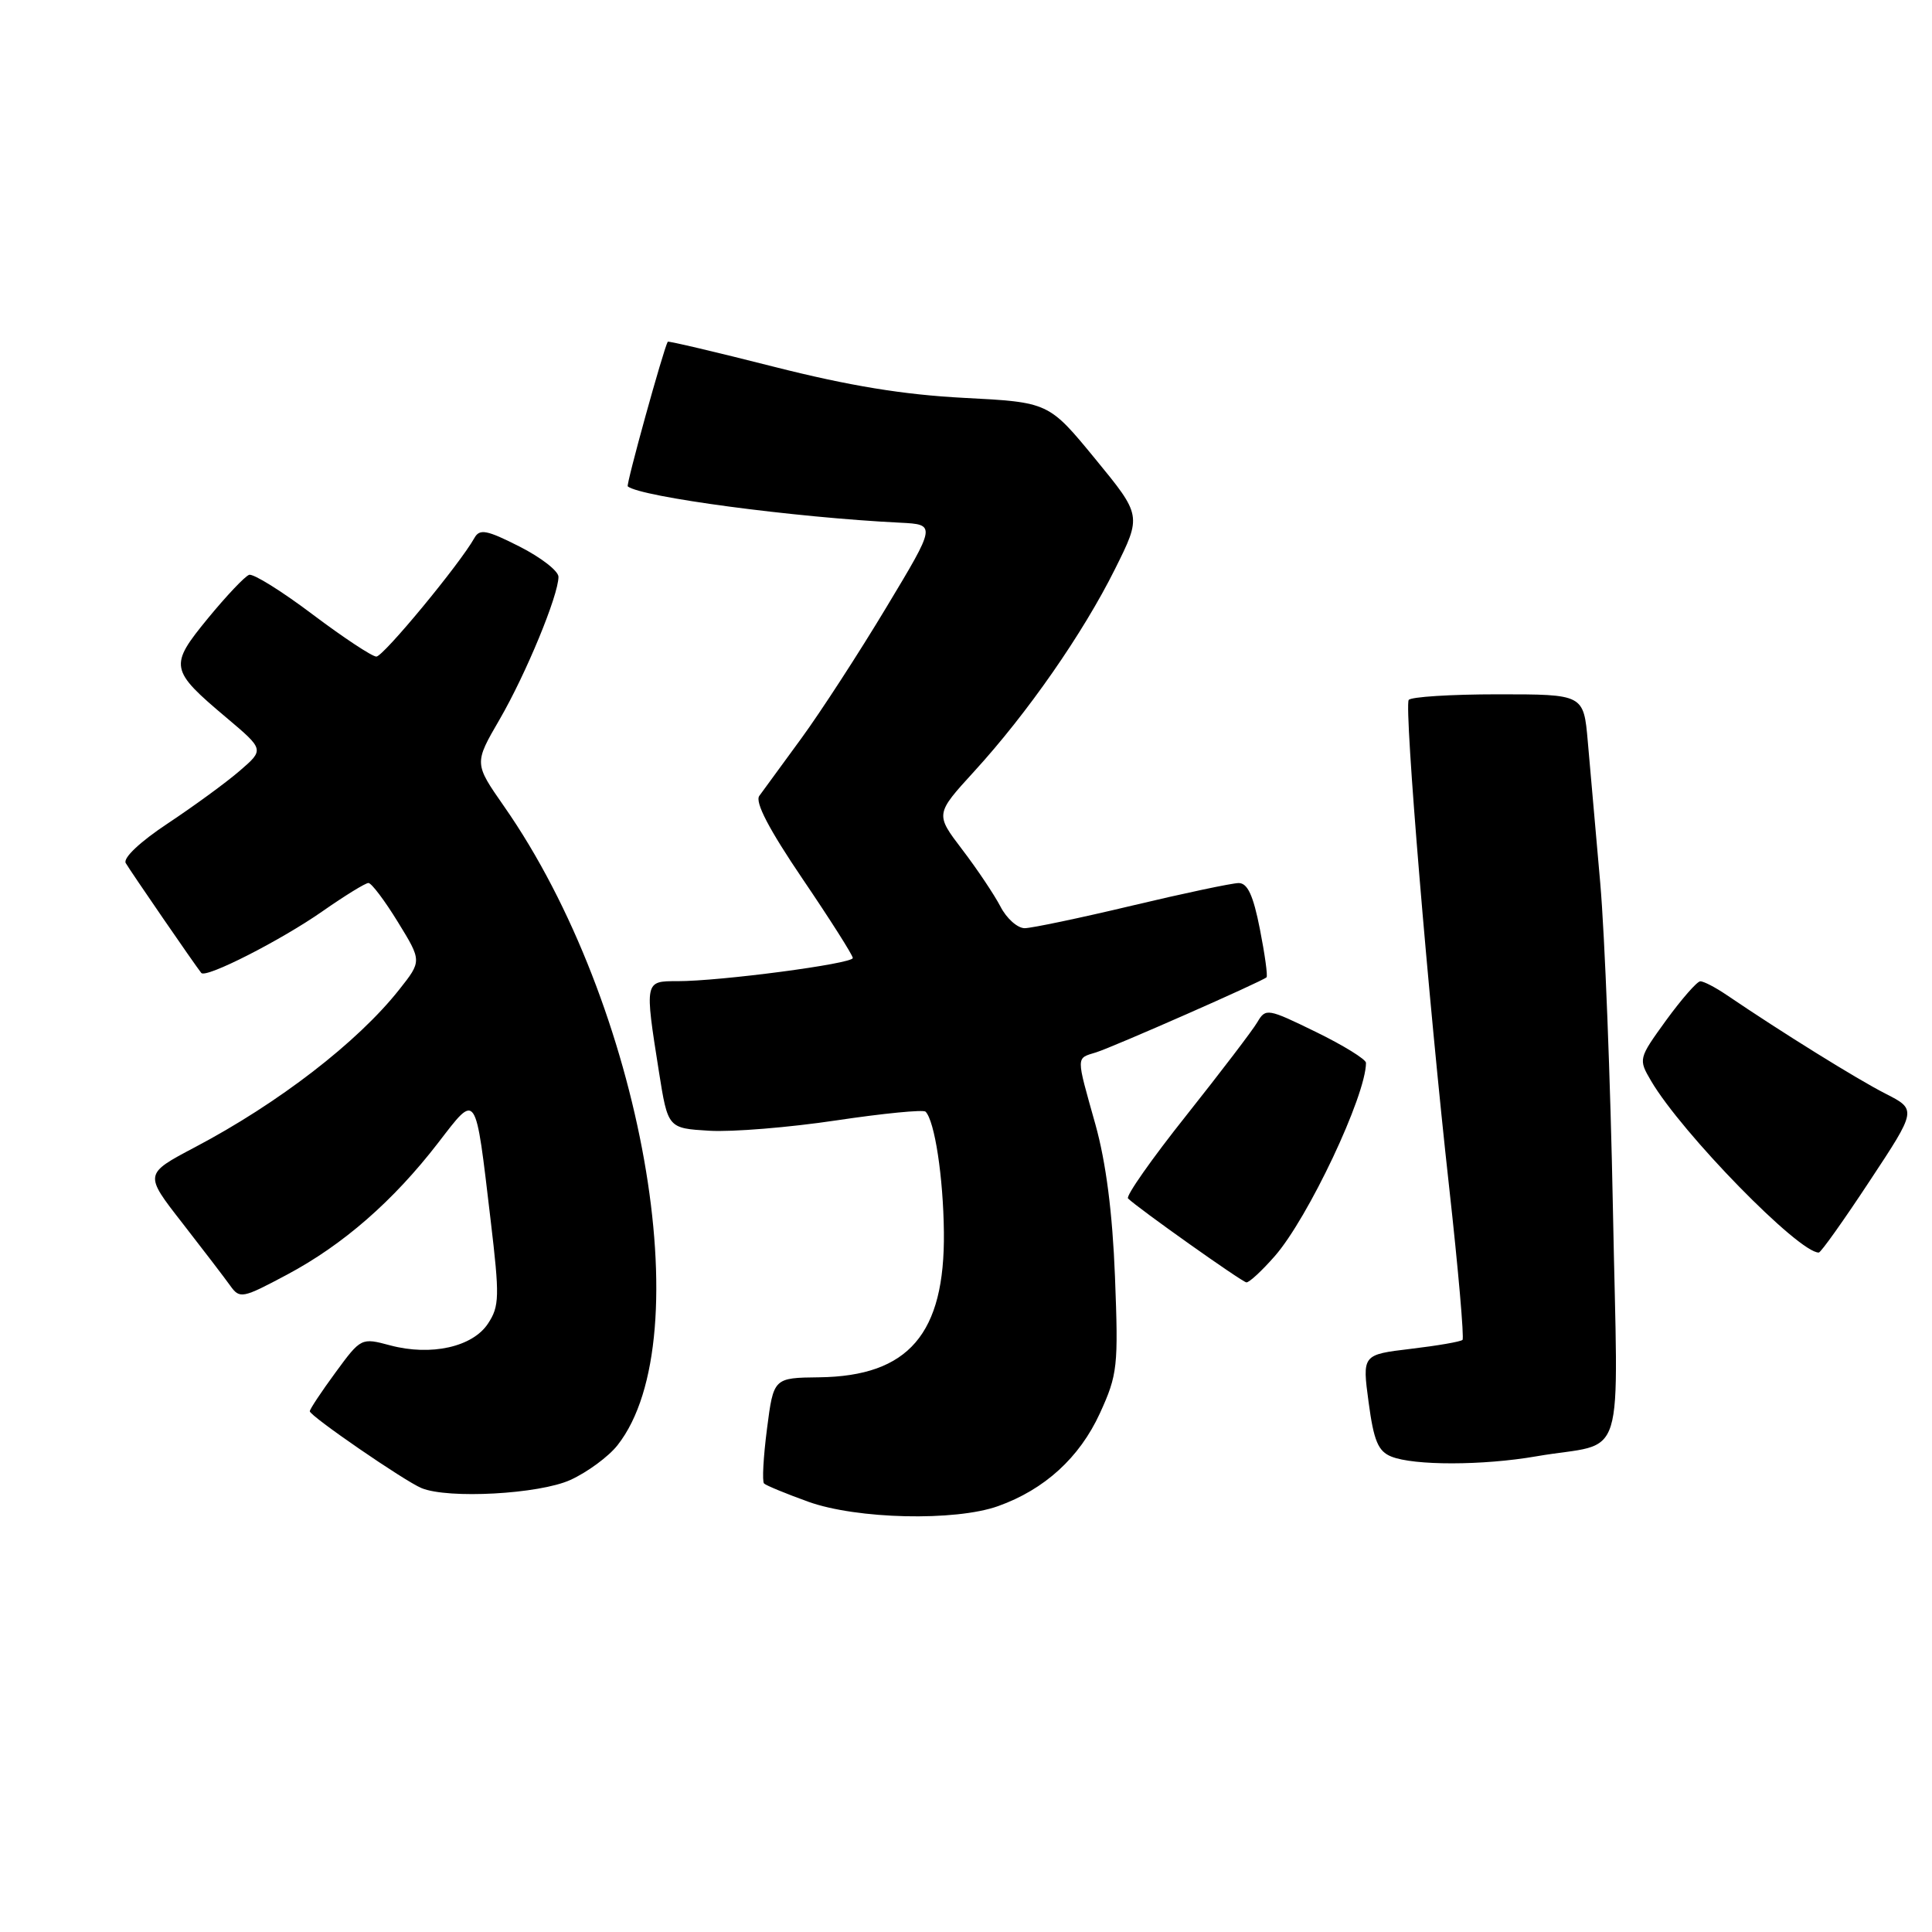 <?xml version="1.0" encoding="UTF-8" standalone="no"?>
<!DOCTYPE svg PUBLIC "-//W3C//DTD SVG 1.1//EN" "http://www.w3.org/Graphics/SVG/1.1/DTD/svg11.dtd" >
<svg xmlns="http://www.w3.org/2000/svg" xmlns:xlink="http://www.w3.org/1999/xlink" version="1.1" viewBox="0 0 256 256">
 <g >
 <path fill="currentColor"
d=" M 132.25 199.57 C 138.41 197.37 143.04 193.15 145.74 187.27 C 148.09 182.13 148.20 181.08 147.74 169.16 C 147.41 160.67 146.55 154.03 145.15 149.00 C 142.55 139.74 142.55 140.28 145.25 139.44 C 147.54 138.72 167.24 130.05 167.82 129.50 C 168.00 129.33 167.60 126.45 166.94 123.10 C 166.06 118.63 165.31 117.00 164.12 117.01 C 163.23 117.02 156.88 118.36 150.00 120.00 C 143.12 121.64 136.72 122.98 135.78 122.99 C 134.83 122.99 133.38 121.71 132.57 120.13 C 131.75 118.56 129.47 115.15 127.50 112.57 C 123.92 107.87 123.92 107.87 129.09 102.21 C 136.13 94.51 143.49 83.94 147.74 75.41 C 151.28 68.31 151.28 68.31 145.12 60.80 C 138.96 53.30 138.96 53.30 127.73 52.72 C 119.68 52.30 112.55 51.13 102.56 48.60 C 94.89 46.65 88.55 45.16 88.48 45.28 C 87.90 46.30 82.93 64.25 83.18 64.45 C 84.94 65.86 105.24 68.57 119.28 69.26 C 124.05 69.50 124.05 69.50 117.45 80.47 C 113.82 86.51 108.75 94.32 106.18 97.84 C 103.61 101.36 101.10 104.78 100.61 105.46 C 100.01 106.28 101.90 109.90 106.36 116.48 C 110.01 121.86 113.00 126.57 113.00 126.94 C 113.00 127.70 95.40 130.02 89.75 130.01 C 85.41 130.00 85.41 129.98 87.31 142.00 C 88.50 149.50 88.50 149.50 94.00 149.83 C 97.03 150.01 104.59 149.39 110.80 148.46 C 117.02 147.53 122.34 147.01 122.64 147.30 C 123.85 148.52 124.99 155.97 125.07 163.26 C 125.22 176.74 120.40 182.35 108.55 182.50 C 102.50 182.57 102.50 182.57 101.63 189.33 C 101.15 193.05 100.97 196.30 101.24 196.57 C 101.50 196.83 104.14 197.92 107.11 198.99 C 113.53 201.30 126.57 201.60 132.25 199.57 Z  M 75.58 196.10 C 77.82 195.08 80.64 193.01 81.83 191.49 C 92.97 177.33 85.09 133.05 66.78 106.83 C 62.82 101.15 62.82 101.15 66.20 95.33 C 69.69 89.31 74.00 78.88 74.00 76.43 C 74.00 75.66 71.68 73.86 68.84 72.42 C 64.50 70.22 63.56 70.04 62.87 71.27 C 60.93 74.74 50.79 87.00 49.87 87.00 C 49.31 87.00 45.51 84.49 41.43 81.42 C 37.35 78.34 33.56 75.98 33.01 76.17 C 32.46 76.35 30.01 78.94 27.56 81.92 C 22.38 88.24 22.47 88.75 30.02 95.11 C 35.02 99.33 35.02 99.33 31.76 102.14 C 29.97 103.69 25.69 106.81 22.26 109.09 C 18.57 111.53 16.28 113.69 16.66 114.36 C 17.24 115.37 25.82 127.86 26.67 128.92 C 27.27 129.67 37.22 124.60 42.73 120.75 C 45.68 118.69 48.42 117.00 48.82 117.00 C 49.22 117.00 50.98 119.33 52.72 122.17 C 55.90 127.34 55.90 127.34 52.88 131.15 C 47.37 138.11 36.89 146.19 25.80 152.03 C 19.10 155.57 19.10 155.57 24.14 162.03 C 26.91 165.59 29.77 169.33 30.50 170.35 C 31.77 172.13 32.10 172.06 38.03 168.90 C 45.45 164.95 52.11 159.14 58.05 151.44 C 63.22 144.74 62.96 144.35 65.01 161.67 C 66.21 171.79 66.18 173.08 64.67 175.37 C 62.64 178.48 57.12 179.71 51.71 178.27 C 47.87 177.24 47.83 177.26 44.45 181.87 C 42.58 184.42 41.05 186.72 41.05 187.00 C 41.05 187.62 53.60 196.25 55.85 197.18 C 59.38 198.64 71.45 197.98 75.58 196.10 Z  M 203.57 192.97 C 215.71 190.87 214.38 195.18 213.72 160.19 C 213.40 143.31 212.64 123.88 212.04 117.00 C 211.43 110.12 210.69 101.69 210.39 98.25 C 209.84 92.00 209.84 92.00 198.48 92.00 C 192.23 92.00 186.91 92.34 186.66 92.75 C 186.05 93.75 189.28 132.65 192.02 157.31 C 193.23 168.20 194.02 177.31 193.79 177.54 C 193.56 177.78 190.47 178.31 186.93 178.73 C 180.50 179.50 180.50 179.50 181.35 185.82 C 182.03 190.91 182.61 192.30 184.35 193.00 C 187.34 194.21 196.49 194.20 203.57 192.97 Z  M 168.90 166.46 C 173.33 161.42 181.00 145.17 181.00 140.83 C 181.00 140.37 178.02 138.52 174.37 136.74 C 167.98 133.62 167.71 133.57 166.62 135.42 C 166.01 136.48 161.76 142.04 157.20 147.79 C 152.63 153.53 149.15 158.49 149.47 158.80 C 150.71 160.04 164.54 169.85 165.15 169.92 C 165.50 169.97 167.19 168.41 168.90 166.46 Z  M 247.74 156.49 C 253.99 147.03 253.99 147.03 249.81 144.90 C 246.06 142.99 236.05 136.77 228.79 131.84 C 227.30 130.83 225.73 130.01 225.29 130.03 C 224.86 130.05 222.83 132.37 220.78 135.18 C 217.10 140.27 217.08 140.33 218.78 143.23 C 222.85 150.16 238.36 166.03 241.00 165.97 C 241.28 165.96 244.31 161.70 247.74 156.49 Z "/>
</g>
</svg>